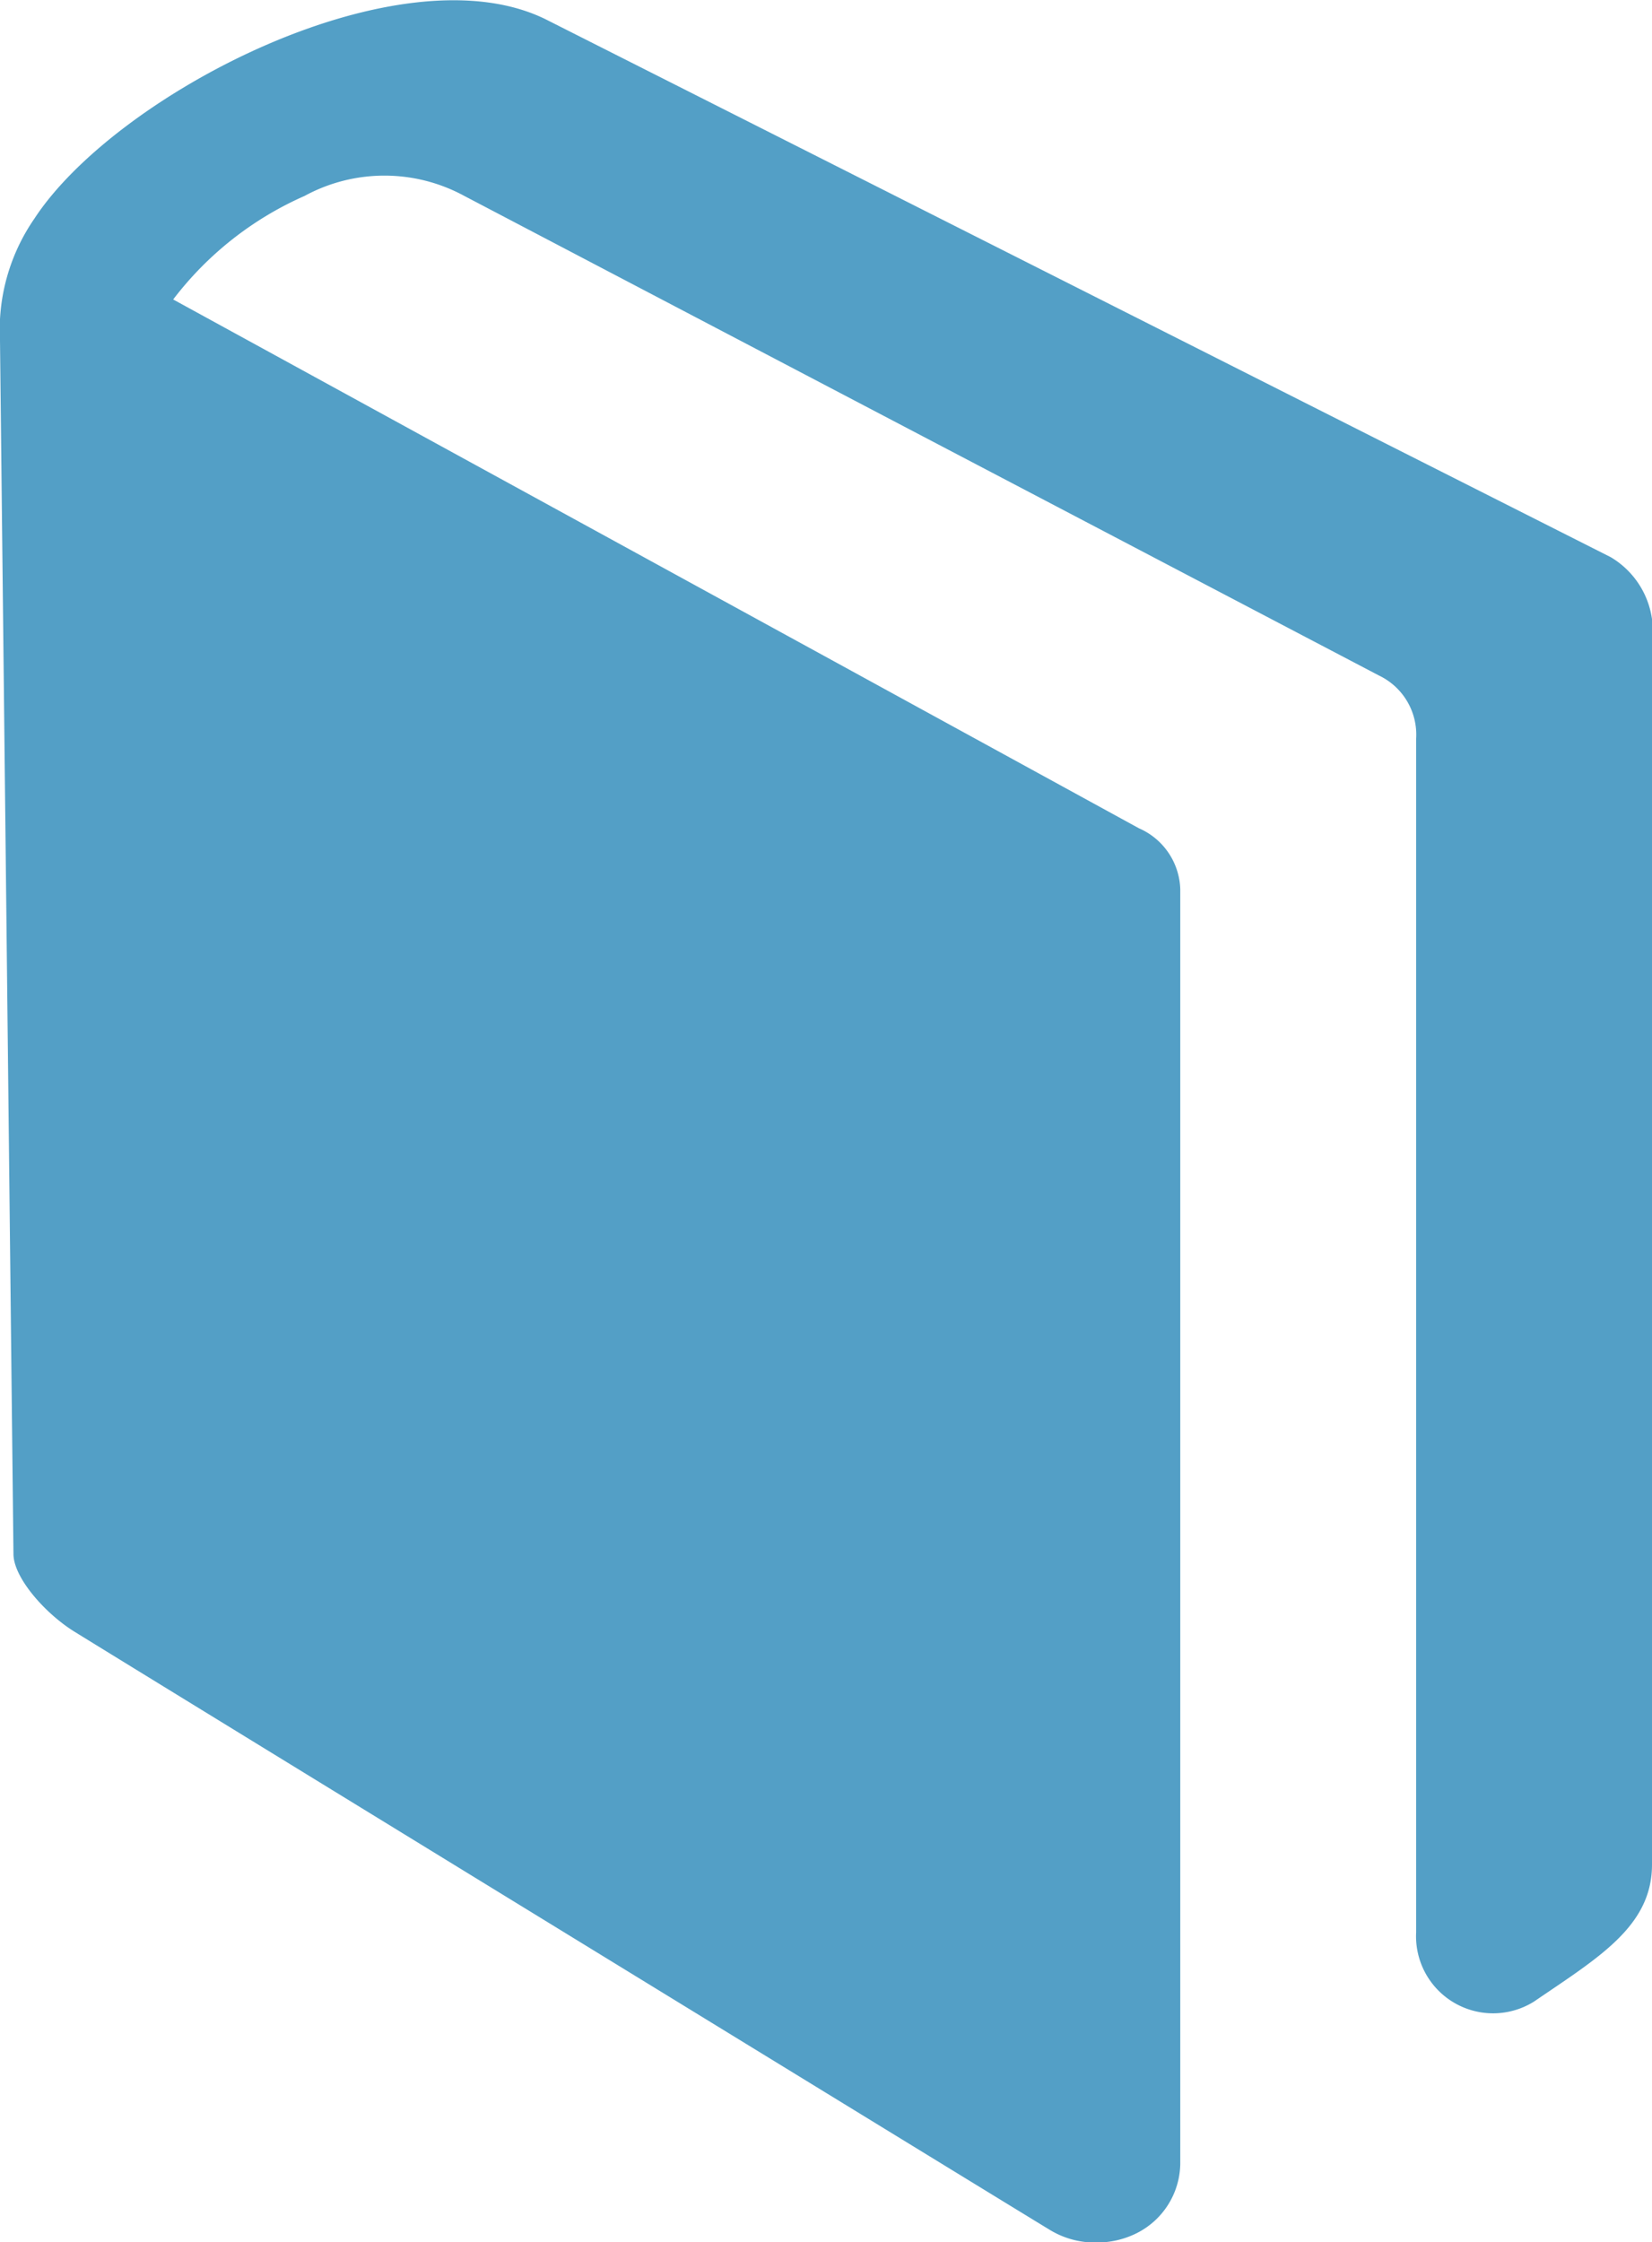<svg xmlns="http://www.w3.org/2000/svg" viewBox="0 0 35.58 48.29"><defs><style>.cls-1{fill:#539fc6;}</style></defs><title>book</title><g id="Layer_2" data-name="Layer 2"><g id="Layer_1-2" data-name="Layer 1"><path class="cls-1" d="M35.58,13.85V40.16c0,1.33-1.15,2-2.54,2.95a1.66,1.66,0,0,1-2.54-1.49V15.91a1.41,1.41,0,0,0-.8-1.36L10,4.22a3.6,3.6,0,0,0-3.44,0A7.21,7.21,0,0,0,3.73,6.45L24.53,17.84a1.48,1.48,0,0,1,.89,1.31V46.61a1.7,1.7,0,0,1-.94,1.49,1.9,1.9,0,0,1-.85.2,1.87,1.87,0,0,1-1-.26c-.55-.33-19.76-12.11-21-12.88C1,34.78.3,34,.29,33.48L0,7.33A4.21,4.21,0,0,1,.74,4.71C2.51,2,8.69-1.18,11.82.45L34.69,12A1.85,1.85,0,0,1,35.58,13.85Z"/></g></g></svg>